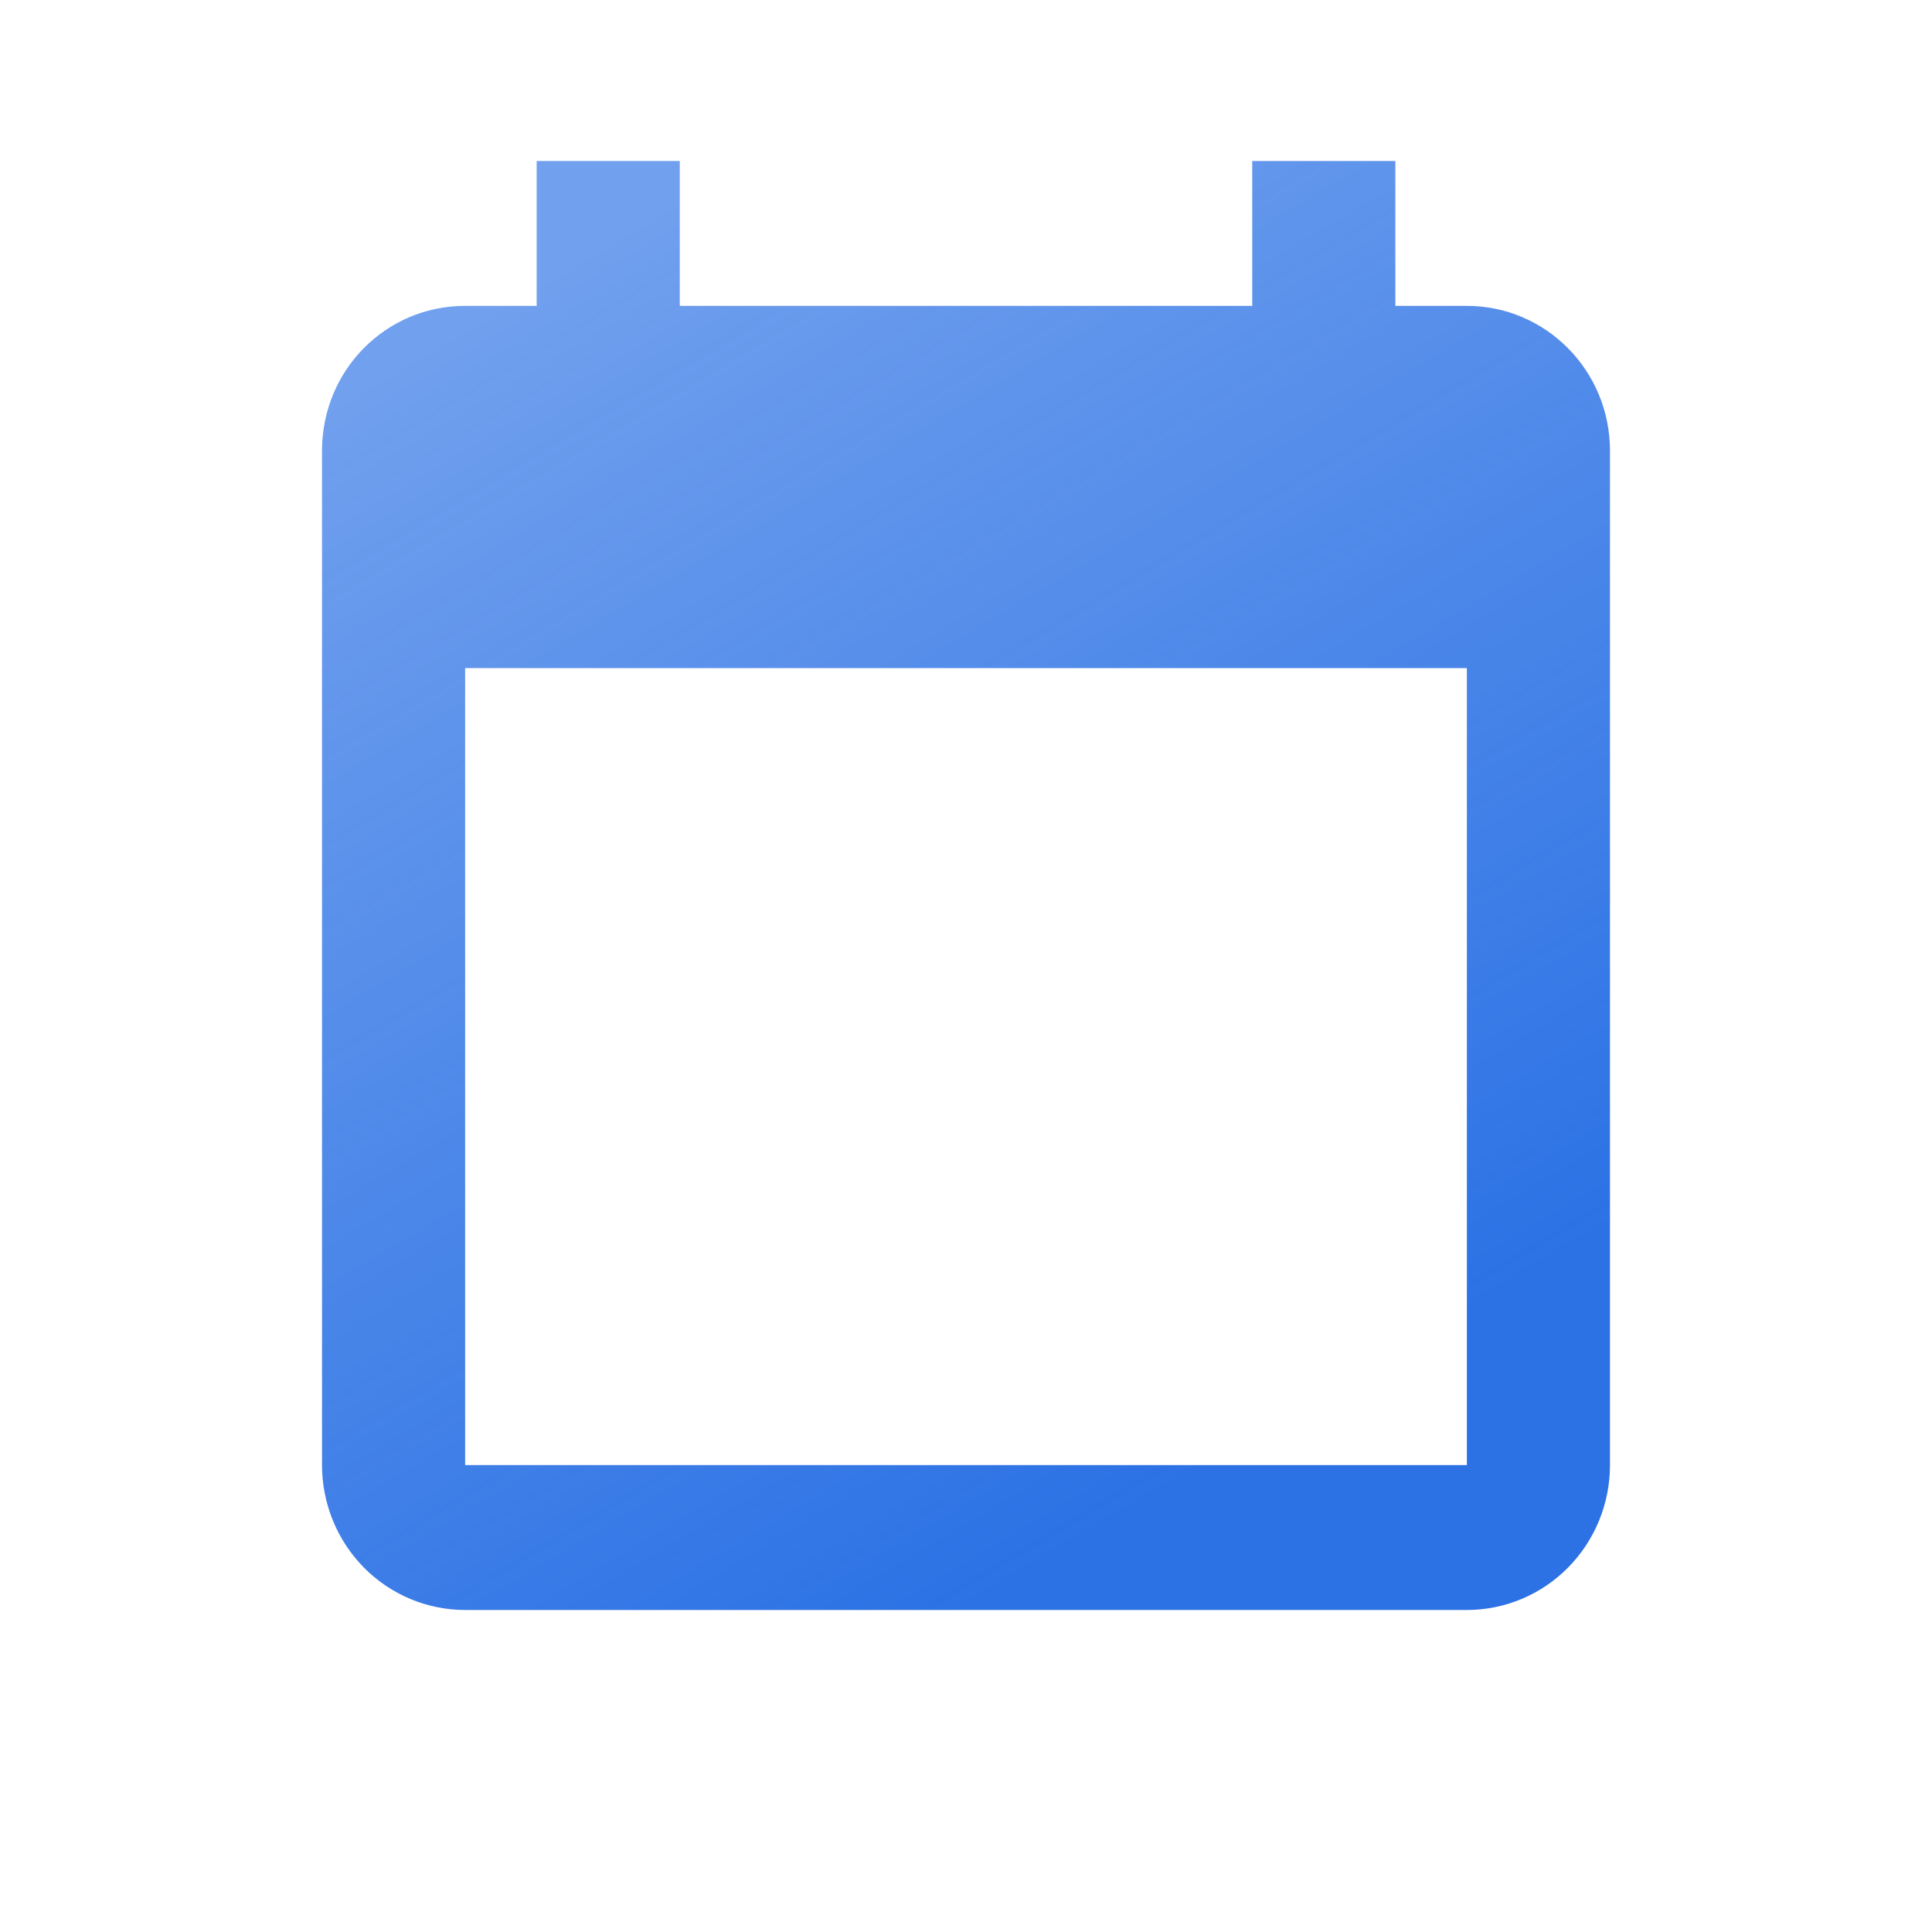 <svg xmlns="http://www.w3.org/2000/svg" width="40" height="40" viewBox="0 0 40 40" fill="none"><path d="M30.37 30.333H9.63V13.833H30.37V30.333ZM25.926 3.333V6.333H14.074V3.333H11.111V6.333H9.63C7.985 6.333 6.667 7.668 6.667 9.333V30.333C6.667 31.129 6.979 31.892 7.534 32.455C8.09 33.017 8.844 33.333 9.63 33.333H30.37C31.156 33.333 31.91 33.017 32.465 32.455C33.021 31.892 33.333 31.129 33.333 30.333V9.333C33.333 7.668 32 6.333 30.37 6.333H28.889V3.333" fill="url(#paint0_linear)"></path><defs><linearGradient id="paint0_linear" x1="24.532" y1="30.643" x2="10.18" y2="6.534" gradientUnits="userSpaceOnUse"><stop stop-color="#2C72E5"></stop><stop offset="1" stop-color="#2C72E5" stop-opacity="0.68"></stop></linearGradient></defs></svg>